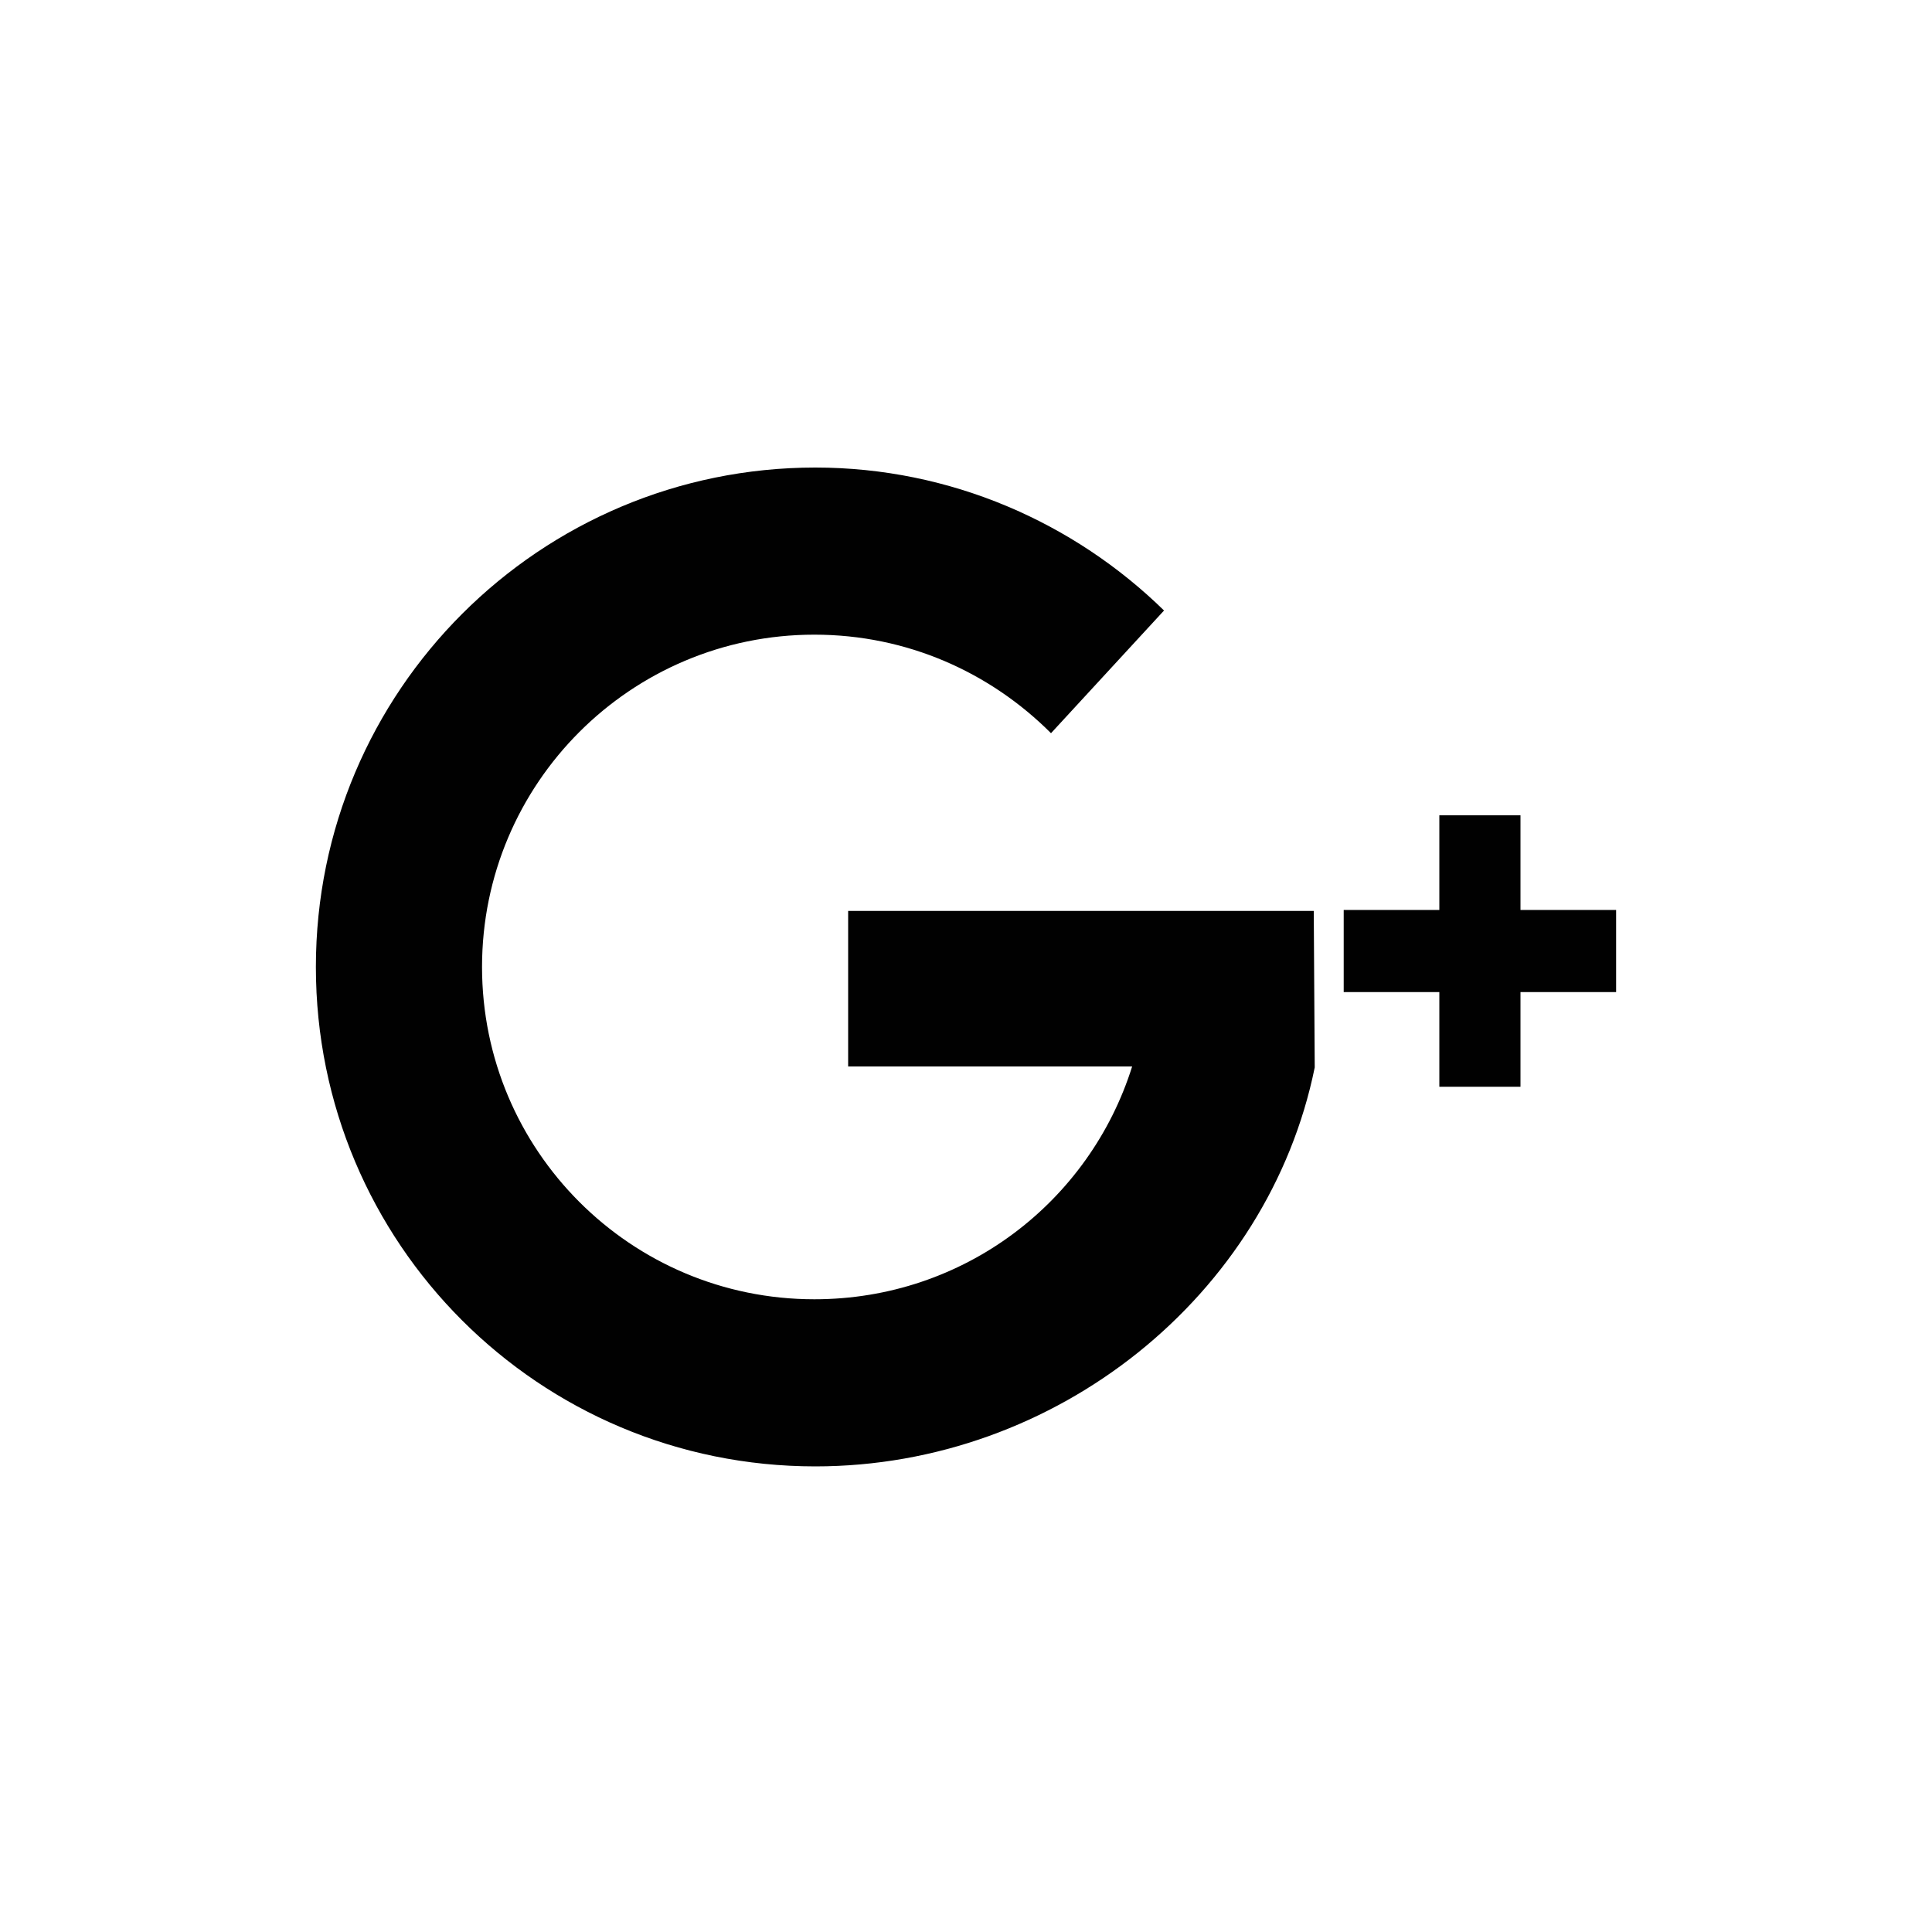 <?xml version="1.0" encoding="utf-8"?>
<!-- Generator: Adobe Illustrator 19.1.0, SVG Export Plug-In . SVG Version: 6.00 Build 0)  -->
<svg version="1.1" id="Layer_1" xmlns="http://www.w3.org/2000/svg" xmlns:xlink="http://www.w3.org/1999/xlink" x="0px" y="0px"
	 viewBox="0 0 200 200" style="enable-background:new 0 0 200 200;" xml:space="preserve">
<style type="text/css">
	.st0{fill:#010101;}
</style>
<g>
	<g>
		<g>
			<path class="st0" d="M136,94.3H87.8v16.1h29.4c-4.4,14-17.4,24.1-32.9,24.1c-19,0-34.4-15.4-34.4-34.4c0-19,15.4-34.4,34.4-34.4
				c9.6,0,18.2,3.9,24.5,10.2l11.7-12.7c-9.3-9.1-22.1-14.8-36.1-14.8c-28.5,0-51.7,23.1-51.7,51.7s23.1,51.7,51.7,51.7
				c25,0,46.9-17.7,51.7-41.3L136,94.3L136,94.3L136,94.3z"/>
			<polygon class="st0" points="167.3,94.2 157.4,94.2 157.4,84.4 149,84.4 149,94.2 139.1,94.2 139.1,102.7 149,102.7 149,112.5 
				157.4,112.5 157.4,102.7 167.3,102.7"/>
		</g>
	</g>
</g>
</svg>
